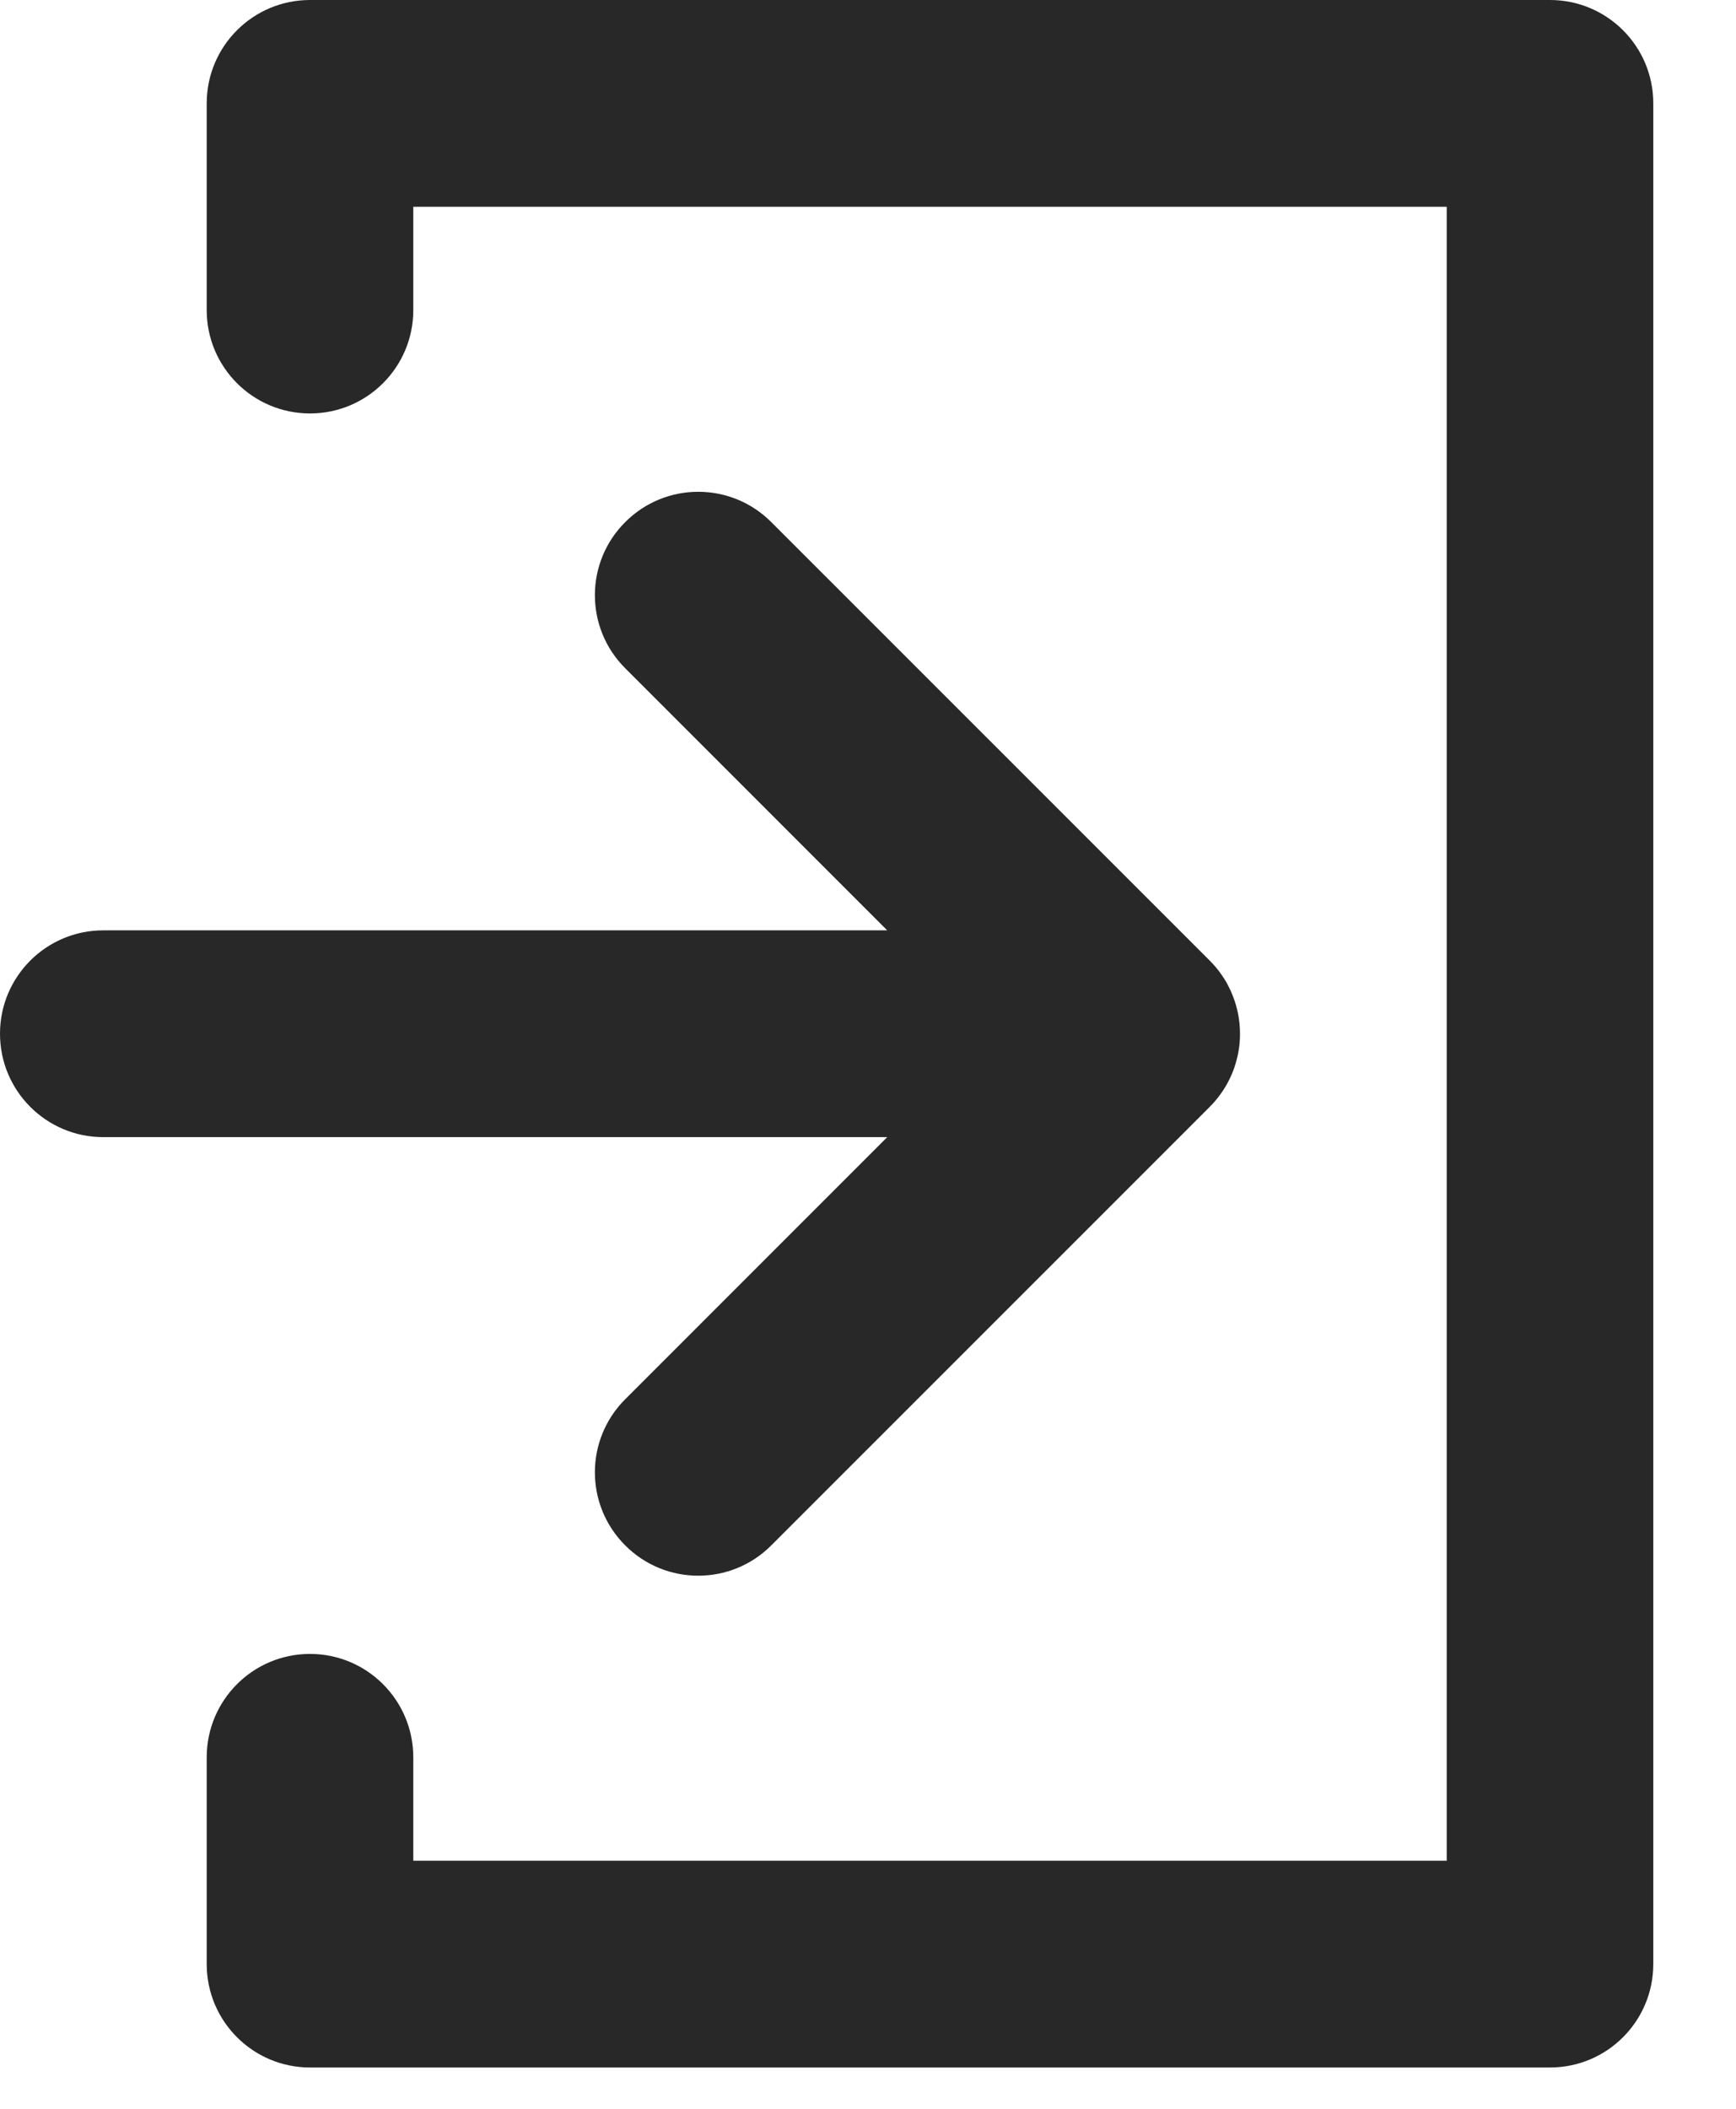 <svg preserveAspectRatio="none" width="100%" height="100%" overflow="visible" style="display: block;" viewBox="0 0 14 17" fill="none" xmlns="http://www.w3.org/2000/svg">
<g id="Union">
<path d="M13.333 0.833C13.333 0.373 12.96 0 12.5 0H2.5C2.04 0 1.667 0.373 1.667 0.833V2.5C1.667 2.96 2.04 3.333 2.5 3.333C2.96 3.333 3.333 2.96 3.333 2.5V1.667H11.667V15H3.333V14.167C3.333 13.706 2.96 13.333 2.5 13.333C2.04 13.333 1.667 13.706 1.667 14.167V15.833C1.667 16.294 2.04 16.667 2.5 16.667H12.5C12.96 16.667 13.333 16.294 13.333 15.833V0.833Z" fill="#282828"/>
<path d="M5.042 4.209C5.367 3.883 5.895 3.883 6.22 4.209L9.756 7.744C9.795 7.783 9.829 7.824 9.858 7.868C9.879 7.898 9.897 7.929 9.912 7.961C9.924 7.984 9.934 8.007 9.943 8.031C9.98 8.125 10 8.227 10 8.333C10 8.406 9.991 8.476 9.973 8.543C9.962 8.586 9.948 8.627 9.931 8.666C9.897 8.744 9.851 8.817 9.793 8.883L9.78 8.898L9.763 8.915L9.752 8.927L6.22 12.458C5.895 12.784 5.367 12.784 5.042 12.458C4.716 12.133 4.716 11.605 5.042 11.28L7.155 9.167H0.833C0.373 9.167 0 8.794 0 8.333C0 7.873 0.373 7.5 0.833 7.5H7.155L5.042 5.387C4.716 5.062 4.716 4.534 5.042 4.209Z" fill="#282828"/>
</g>
</svg>
